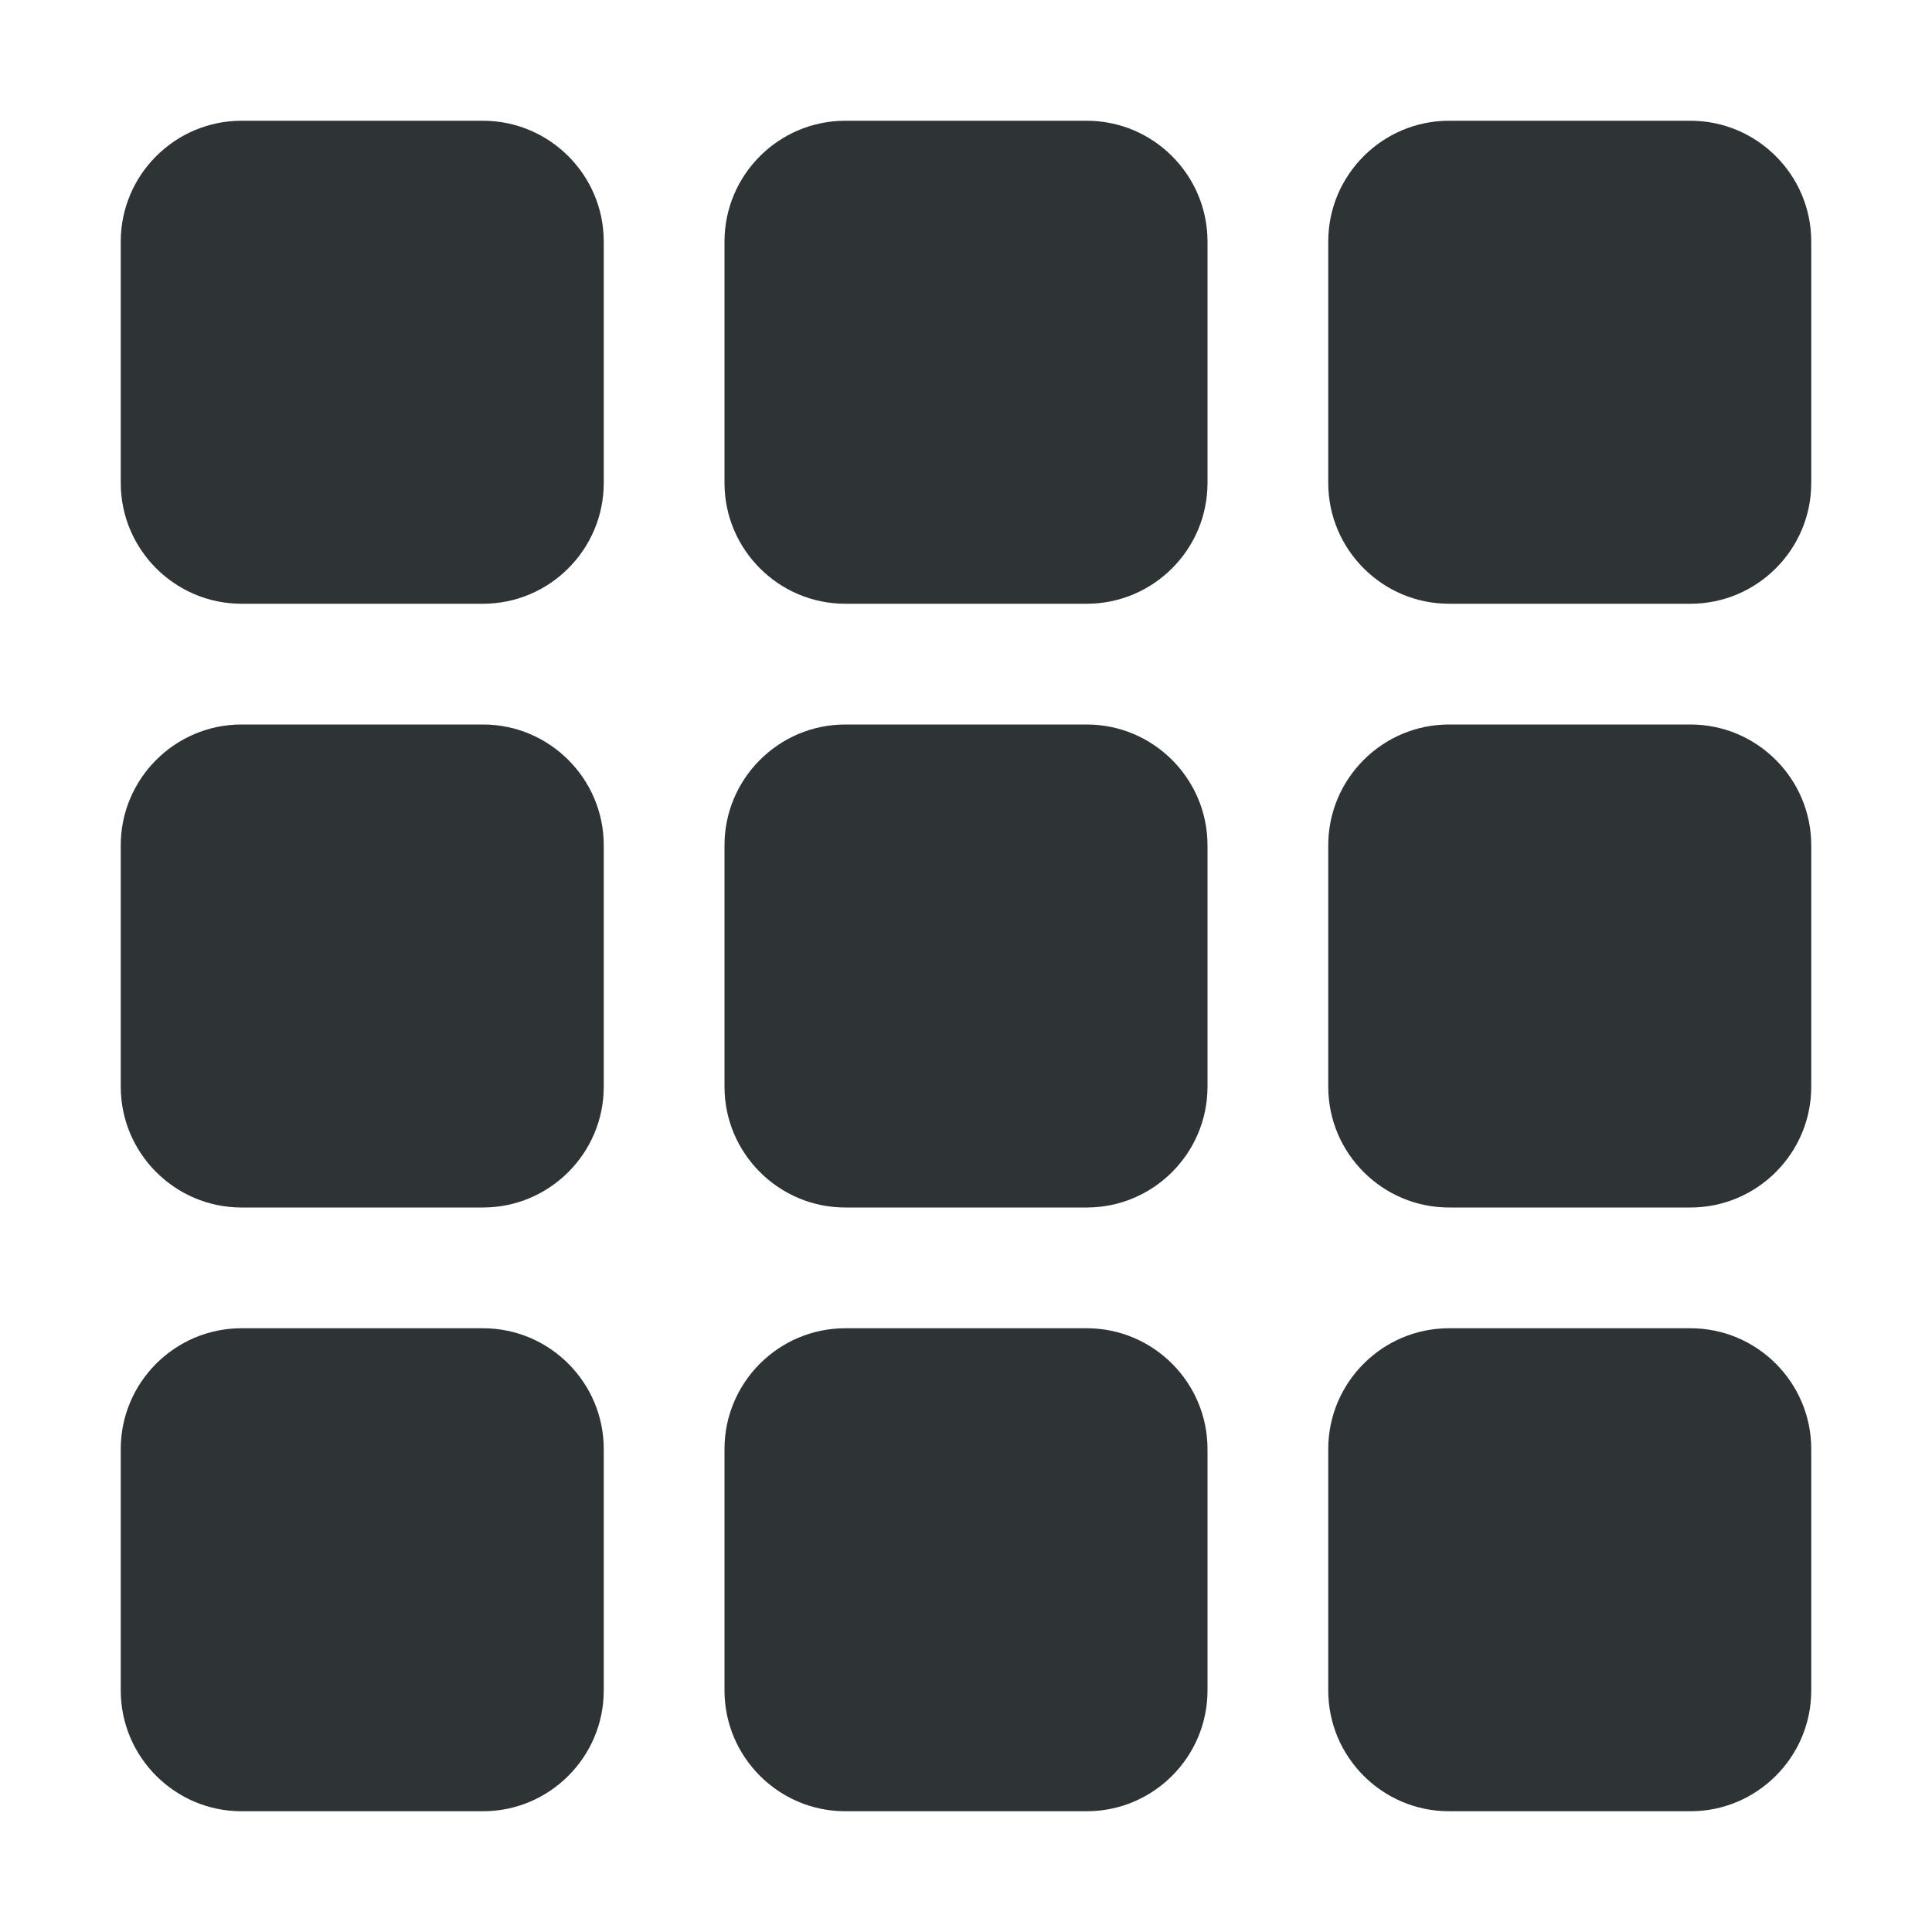 <?xml version="1.0" encoding="UTF-8"?>
<svg height="16px" viewBox="0 0 16 16" width="16px" xmlns="http://www.w3.org/2000/svg">
    <g fill="#2e3436">
        <path d="m 2 1 h 2 c 0.551 0 1 0.449 1 1 v 2 c 0 0.551 -0.449 1 -1 1 h -2 c -0.551 0 -1 -0.449 -1 -1 v -2 c 0 -0.551 0.449 -1 1 -1 z m 0 0"/>
        <path d="m 7 1 h 2 c 0.551 0 1 0.449 1 1 v 2 c 0 0.551 -0.449 1 -1 1 h -2 c -0.551 0 -1 -0.449 -1 -1 v -2 c 0 -0.551 0.449 -1 1 -1 z m 0 0"/>
        <path d="m 12 1 h 2 c 0.551 0 1 0.449 1 1 v 2 c 0 0.551 -0.449 1 -1 1 h -2 c -0.551 0 -1 -0.449 -1 -1 v -2 c 0 -0.551 0.449 -1 1 -1 z m 0 0"/>
        <path d="m 2 6 h 2 c 0.551 0 1 0.449 1 1 v 2 c 0 0.551 -0.449 1 -1 1 h -2 c -0.551 0 -1 -0.449 -1 -1 v -2 c 0 -0.551 0.449 -1 1 -1 z m 0 0"/>
        <path d="m 7 6 h 2 c 0.551 0 1 0.449 1 1 v 2 c 0 0.551 -0.449 1 -1 1 h -2 c -0.551 0 -1 -0.449 -1 -1 v -2 c 0 -0.551 0.449 -1 1 -1 z m 0 0"/>
        <path d="m 12 6 h 2 c 0.551 0 1 0.449 1 1 v 2 c 0 0.551 -0.449 1 -1 1 h -2 c -0.551 0 -1 -0.449 -1 -1 v -2 c 0 -0.551 0.449 -1 1 -1 z m 0 0"/>
        <path d="m 2 11 h 2 c 0.551 0 1 0.449 1 1 v 2 c 0 0.551 -0.449 1 -1 1 h -2 c -0.551 0 -1 -0.449 -1 -1 v -2 c 0 -0.551 0.449 -1 1 -1 z m 0 0"/>
        <path d="m 7 11 h 2 c 0.551 0 1 0.449 1 1 v 2 c 0 0.551 -0.449 1 -1 1 h -2 c -0.551 0 -1 -0.449 -1 -1 v -2 c 0 -0.551 0.449 -1 1 -1 z m 0 0"/>
        <path d="m 12 11 h 2 c 0.551 0 1 0.449 1 1 v 2 c 0 0.551 -0.449 1 -1 1 h -2 c -0.551 0 -1 -0.449 -1 -1 v -2 c 0 -0.551 0.449 -1 1 -1 z m 0 0"/>
    </g>
</svg>
